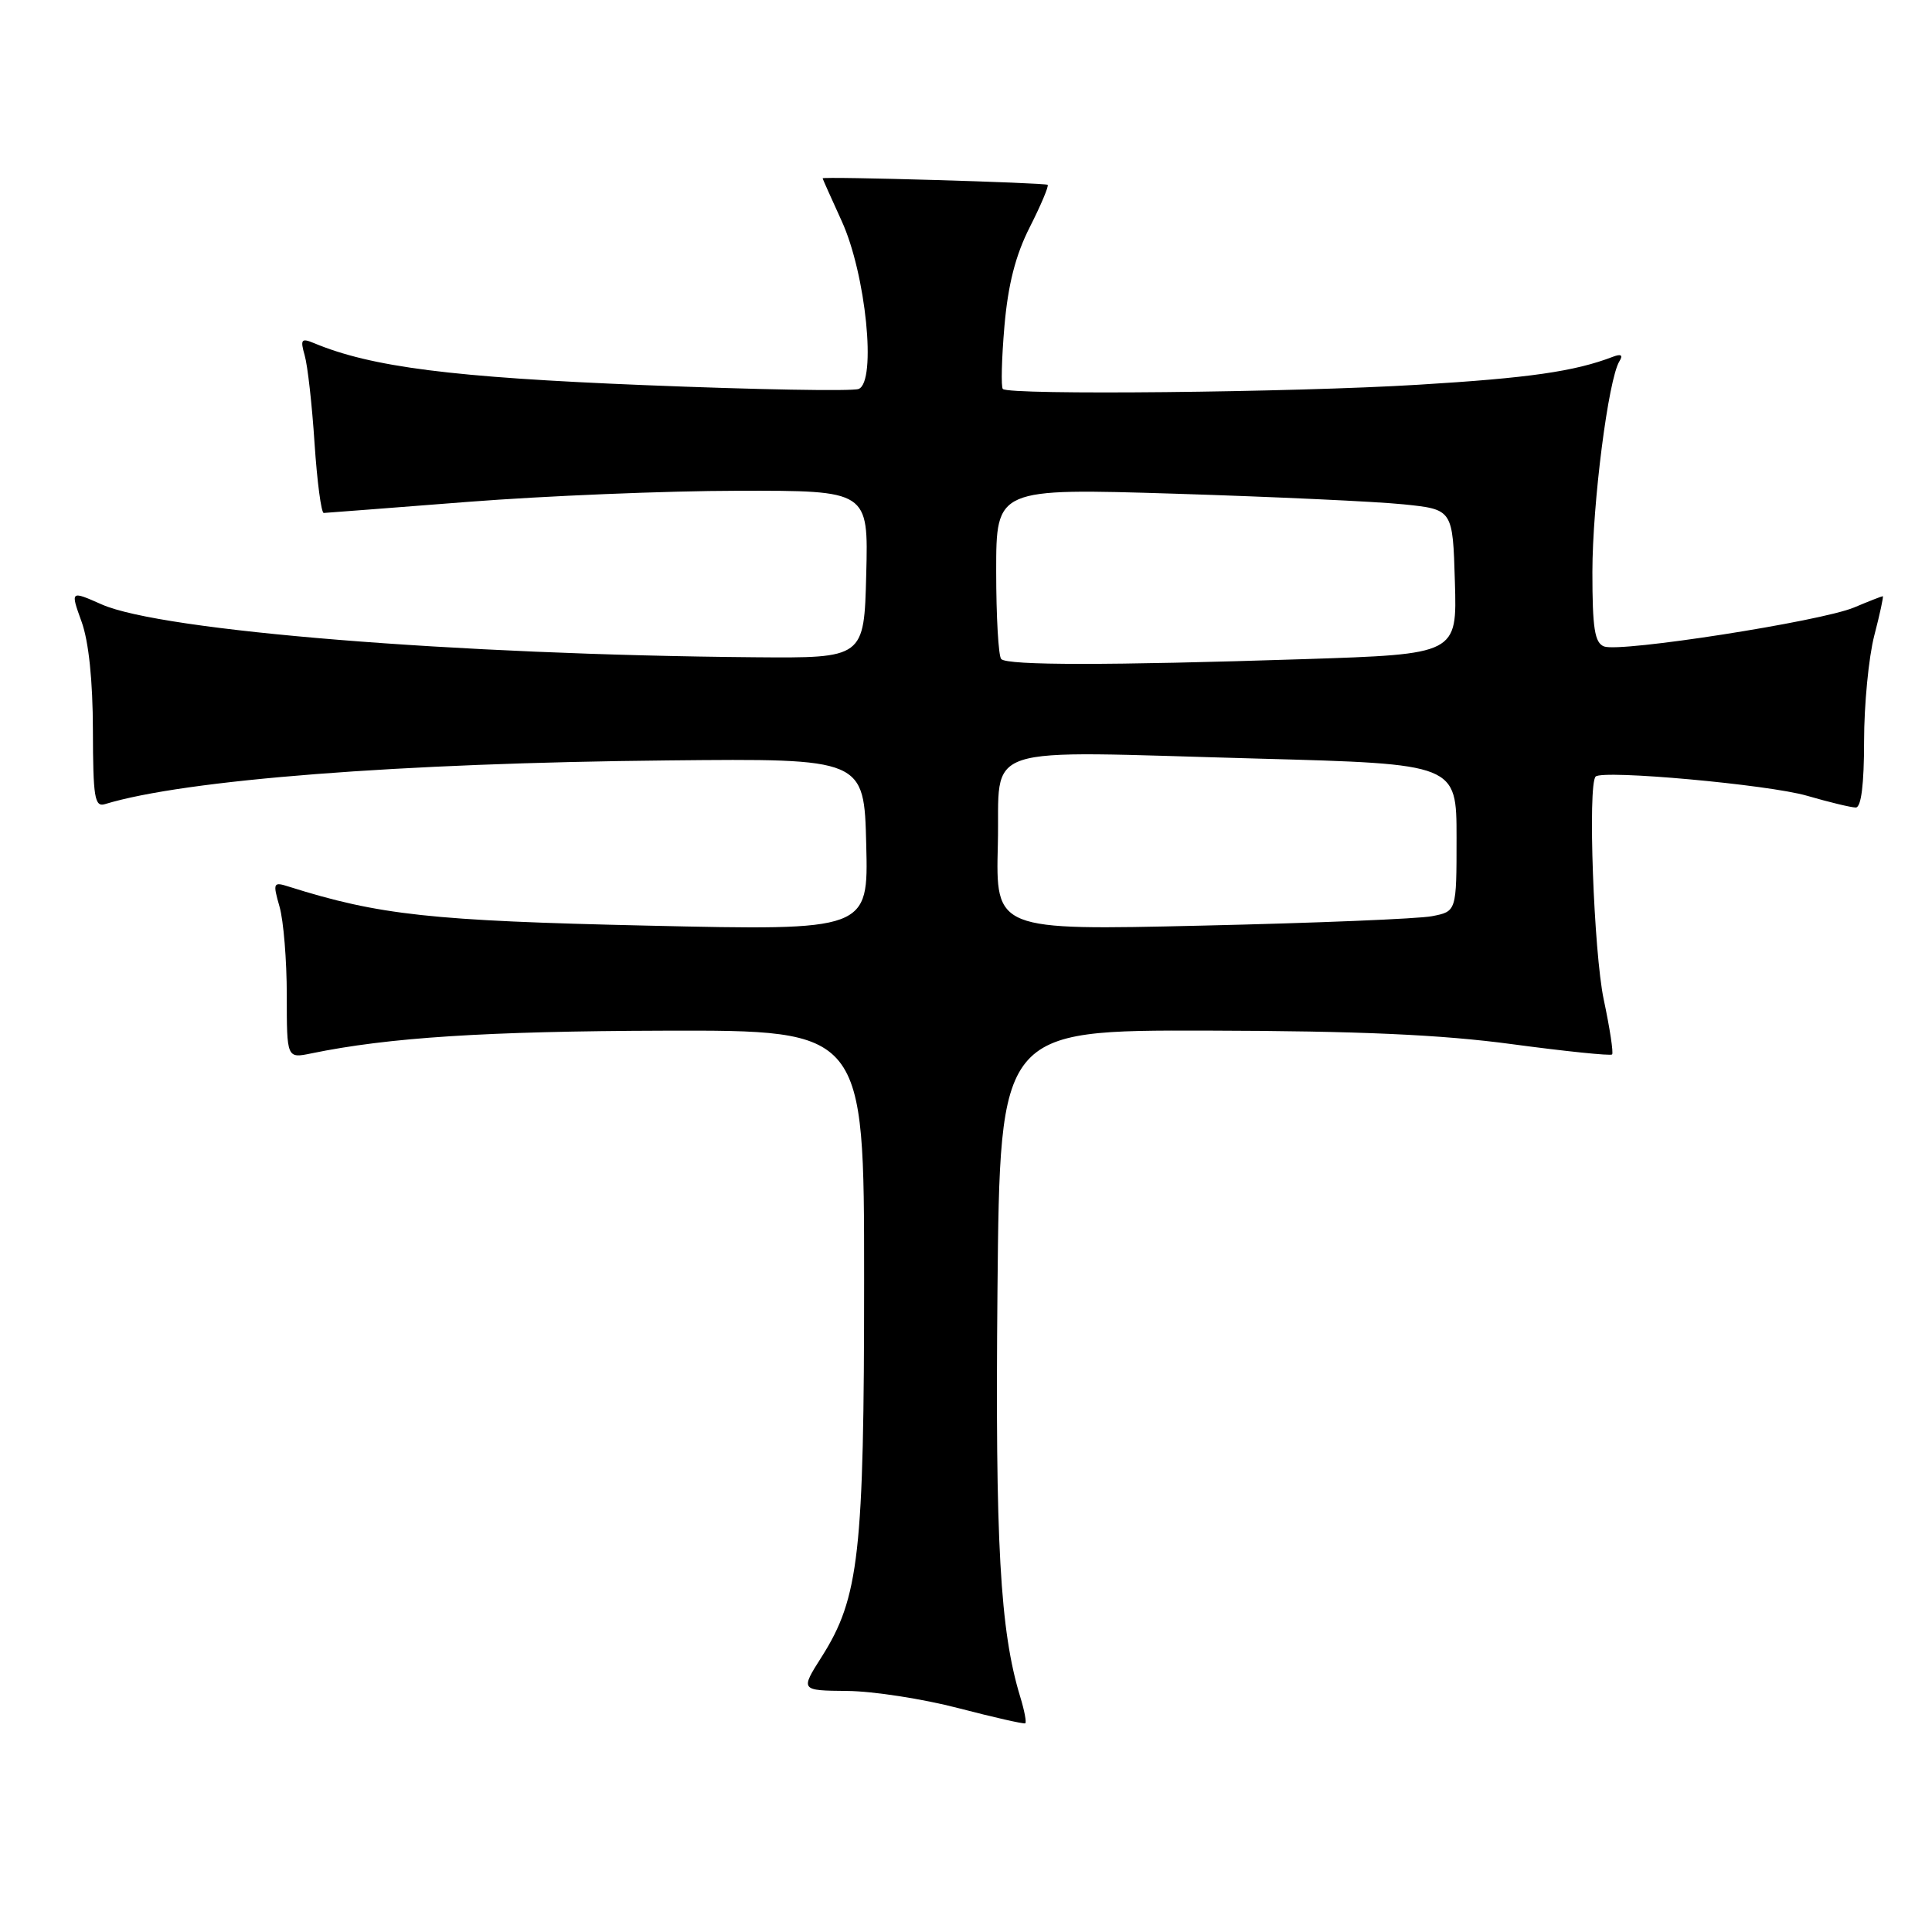 <?xml version="1.0" encoding="UTF-8" standalone="no"?>
<!DOCTYPE svg PUBLIC "-//W3C//DTD SVG 1.1//EN" "http://www.w3.org/Graphics/SVG/1.1/DTD/svg11.dtd" >
<svg xmlns="http://www.w3.org/2000/svg" xmlns:xlink="http://www.w3.org/1999/xlink" version="1.1" viewBox="0 0 256 256">
 <g >
 <path fill="currentColor"
d=" M 135.18 224.82 C 132.51 216.07 131.86 204.43 132.17 171.00 C 132.50 136.50 132.50 136.50 160.00 136.56 C 180.12 136.61 190.95 137.09 200.37 138.36 C 207.45 139.31 213.41 139.92 213.61 139.72 C 213.81 139.52 213.31 136.24 212.50 132.43 C 211.18 126.17 210.37 103.96 211.43 102.90 C 212.37 101.97 234.34 103.96 239.43 105.44 C 242.39 106.30 245.30 107.00 245.90 107.00 C 246.62 107.00 247.00 103.92 247.00 98.22 C 247.00 93.39 247.61 87.09 248.35 84.22 C 249.10 81.35 249.60 79.00 249.48 79.00 C 249.35 79.00 247.63 79.67 245.66 80.50 C 241.25 82.34 214.70 86.48 212.55 85.66 C 211.30 85.18 211.00 83.26 211.00 75.78 C 211.01 66.67 213.11 50.24 214.58 47.87 C 215.09 47.05 214.81 46.86 213.73 47.27 C 208.65 49.22 202.63 50.09 187.92 50.98 C 171.25 52.00 133.71 52.38 132.88 51.54 C 132.63 51.29 132.72 47.55 133.09 43.24 C 133.57 37.71 134.56 33.82 136.45 30.10 C 137.93 27.18 138.99 24.66 138.82 24.49 C 138.52 24.21 109.00 23.35 109.00 23.63 C 109.00 23.70 110.14 26.24 111.52 29.27 C 114.74 36.29 116.18 50.61 113.77 51.54 C 112.93 51.86 100.15 51.63 85.37 51.03 C 59.87 50.00 49.22 48.64 41.59 45.46 C 39.93 44.77 39.77 44.98 40.37 47.08 C 40.76 48.41 41.35 53.66 41.68 58.75 C 42.02 63.84 42.57 67.99 42.90 67.97 C 43.23 67.96 51.83 67.29 62.00 66.50 C 72.17 65.71 88.28 65.04 97.78 65.03 C 115.07 65.00 115.07 65.00 114.78 76.11 C 114.50 87.21 114.50 87.21 100.00 87.09 C 60.45 86.76 21.41 83.60 13.48 80.09 C 9.32 78.25 9.32 78.25 10.81 82.38 C 11.76 85.00 12.30 90.22 12.31 96.77 C 12.33 105.67 12.54 106.97 13.91 106.55 C 24.49 103.32 52.98 101.10 88.50 100.76 C 114.50 100.50 114.50 100.50 114.78 111.90 C 115.07 123.31 115.07 123.31 85.78 122.65 C 57.15 122.01 50.24 121.26 38.29 117.49 C 36.20 116.82 36.13 116.96 37.04 120.14 C 37.57 121.98 38.00 127.26 38.00 131.87 C 38.00 140.25 38.00 140.25 41.25 139.58 C 51.47 137.47 64.38 136.64 88.00 136.57 C 114.50 136.50 114.50 136.50 114.50 169.50 C 114.50 205.85 113.84 211.70 108.88 219.53 C 106.04 224.00 106.04 224.00 112.27 224.06 C 115.70 224.09 122.33 225.12 127.00 226.34 C 131.68 227.56 135.66 228.46 135.85 228.35 C 136.04 228.23 135.74 226.64 135.18 224.82 Z  M 132.22 111.89 C 132.55 98.30 128.92 99.50 166.75 100.52 C 193.00 101.23 193.00 101.23 193.00 111.00 C 193.00 120.77 193.00 120.77 189.75 121.40 C 187.96 121.75 174.22 122.31 159.22 122.65 C 131.93 123.28 131.93 123.28 132.22 111.89 Z  M 132.67 87.33 C 132.30 86.97 132.00 81.72 132.00 75.68 C 132.00 64.69 132.00 64.69 155.75 65.42 C 168.81 65.83 182.43 66.46 186.00 66.83 C 192.50 67.50 192.50 67.50 192.78 77.09 C 193.07 86.68 193.07 86.68 172.78 87.34 C 146.87 88.18 133.51 88.18 132.67 87.33 Z "/>
</g>
</svg>